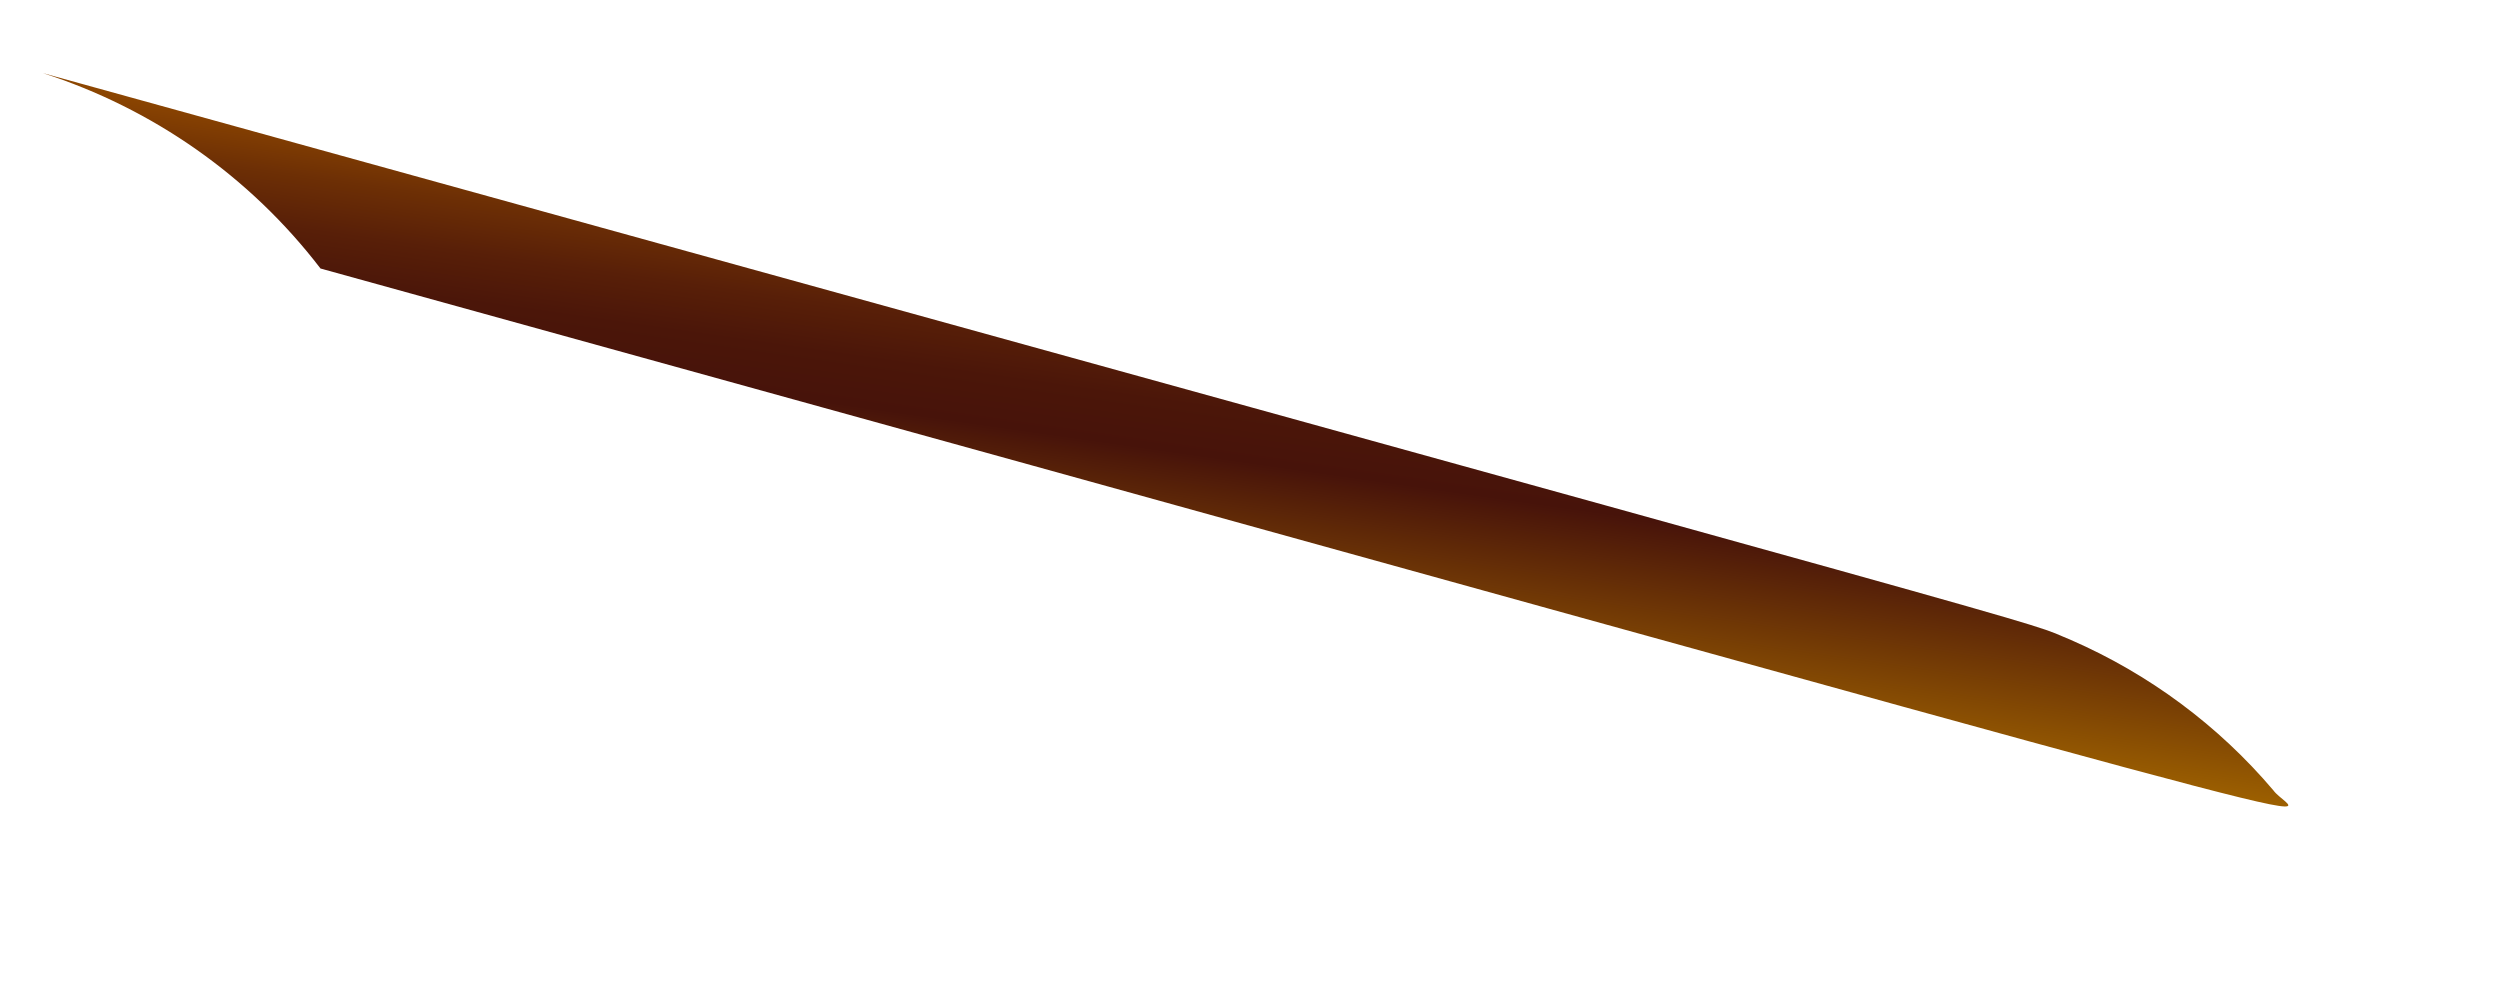 <svg width="5" height="2" viewBox="0 0 5 2" fill="none" xmlns="http://www.w3.org/2000/svg">
<path d="M0.641 0.537C5.007 1.744 4.59 1.641 4.547 1.581C4.437 1.451 4.298 1.348 4.142 1.28C4.031 1.235 4.35 1.326 0.085 0.146C0.306 0.217 0.5 0.353 0.641 0.537Z" fill="url(#paint0_linear_130_198)"/>
<defs>
<linearGradient id="paint0_linear_130_198" x1="2.271" y1="1.291" x2="2.385" y2="0.493" gradientUnits="userSpaceOnUse">
<stop stop-color="#9E6100"/>
<stop offset="0.49" stop-color="#47130A"/>
<stop offset="0.61" stop-color="#4B1609"/>
<stop offset="0.73" stop-color="#581F08"/>
<stop offset="0.86" stop-color="#6D2F05"/>
<stop offset="0.99" stop-color="#8A4401"/>
<stop offset="1" stop-color="#8C4601"/>
</linearGradient>
</defs>
</svg>
